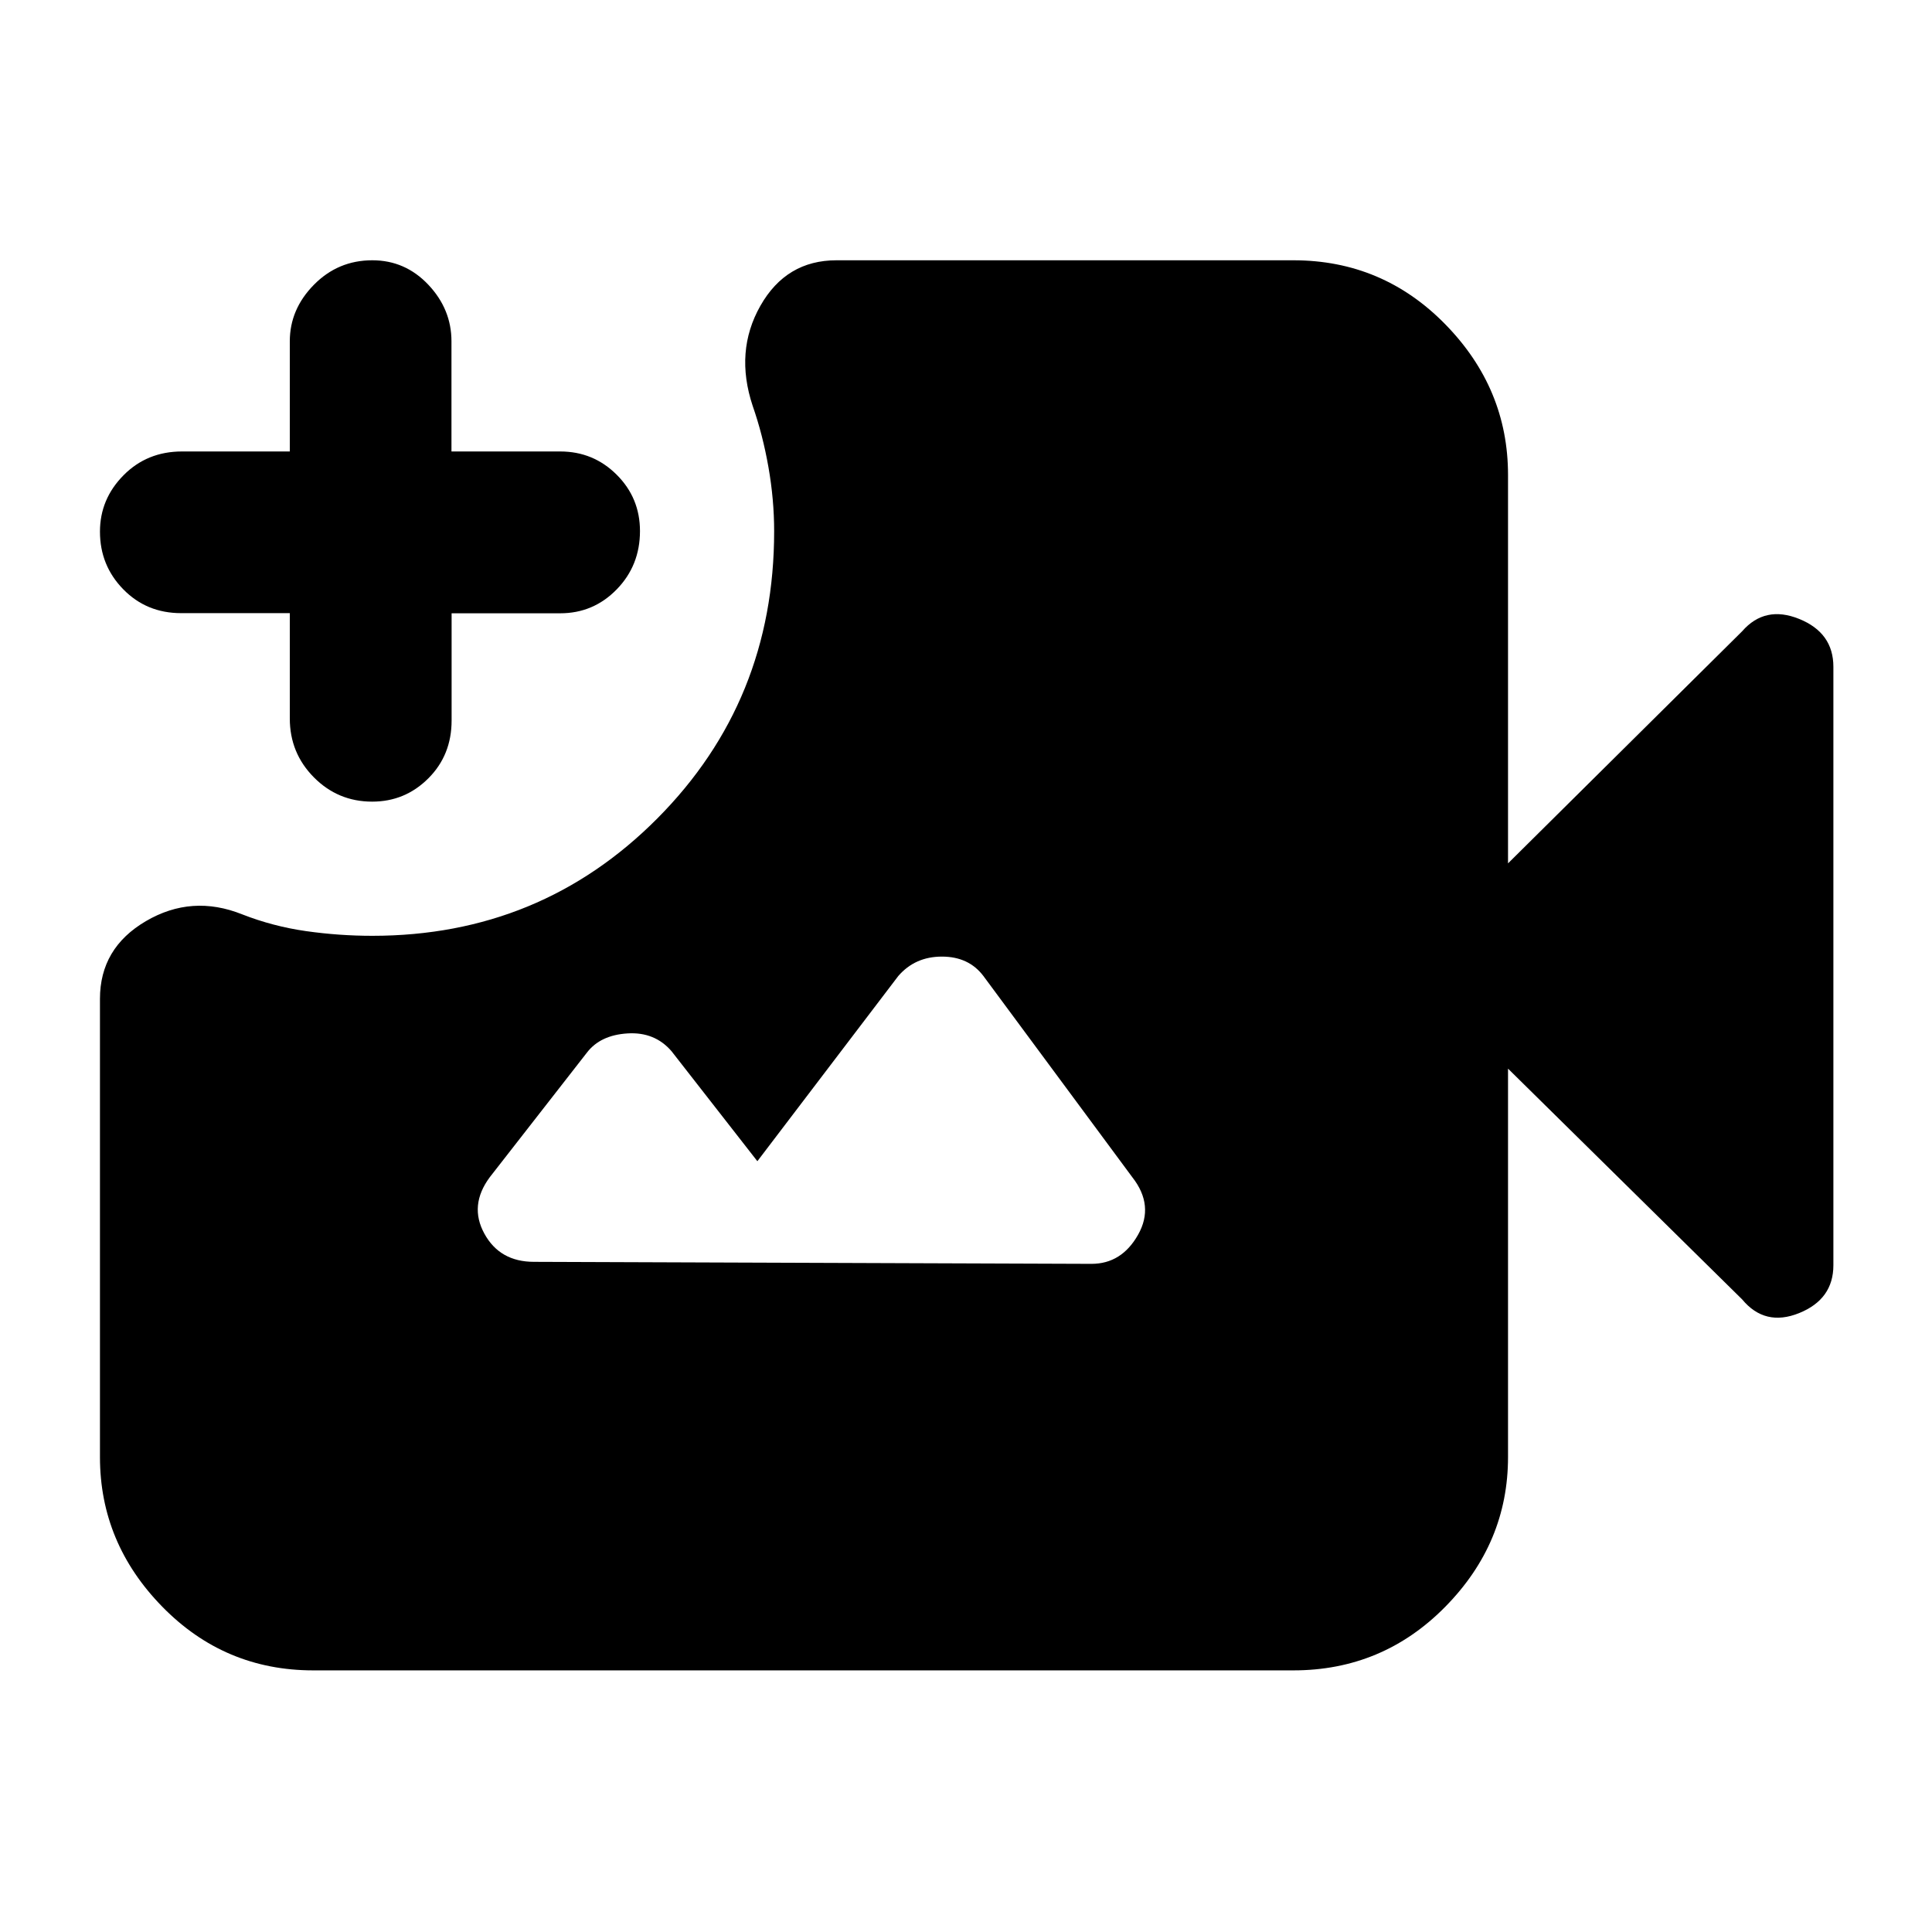 <svg xmlns="http://www.w3.org/2000/svg" height="40" viewBox="0 -960 960 960" width="40"><path d="M155.67-130q-44.1 0-75.05-31.65Q49.67-193.3 49.67-236v-227.67q0-25.25 22.83-38.62 22.83-13.38 47.83-3.38 15.34 6 31.77 8.34Q168.54-495 185-495q83.63 0 141.65-58.35Q384.67-611.7 384.67-696q0-15.8-2.84-31.9Q379-744 374-758.33q-9-27.06 3.82-49.7 12.82-22.64 37.85-22.64h227q44.37 0 75.52 31.85 31.14 31.84 31.14 74.82v193l116.34-115.33q11.33-13 28.33-6.13 17 6.88 17 23.79v297.34q0 16.91-17 23.79-17 6.87-28.33-6.79L749.33-429v193q0 42.7-31.14 74.35Q687.04-130 642.67-130h-487Zm29.26-431.67q-17 0-28.97-12.08Q144-585.82 144-603v-52.33H90q-17.17 0-28.75-11.85-11.58-11.84-11.58-28.66 0-16.16 11.7-27.99 11.7-11.84 29.1-11.84H144v-54.73q0-15.93 11.98-28.1 11.99-12.17 29.02-12.17 16.37 0 27.85 12.17t11.48 28.1v54.73h54q16.51 0 28.09 11.55 11.58 11.54 11.58 28 0 17.12-11.57 28.99-11.57 11.87-28.06 11.87H224.4v53.3q0 17.16-11.56 28.72-11.57 11.57-27.91 11.57ZM265.33-333l277 1q15 0 23.17-14.47 8.17-14.47-2.83-28.53l-74-100q-7.29-9.67-20.64-9.67-13.36 0-21.7 9.67l-70 92-42.66-54.67q-8.34-9.66-21.84-8.83-13.5.83-20.16 9.5l-48.34 62q-10.33 13.96-2.66 27.98Q248.33-333 265.33-333Z"/></svg>